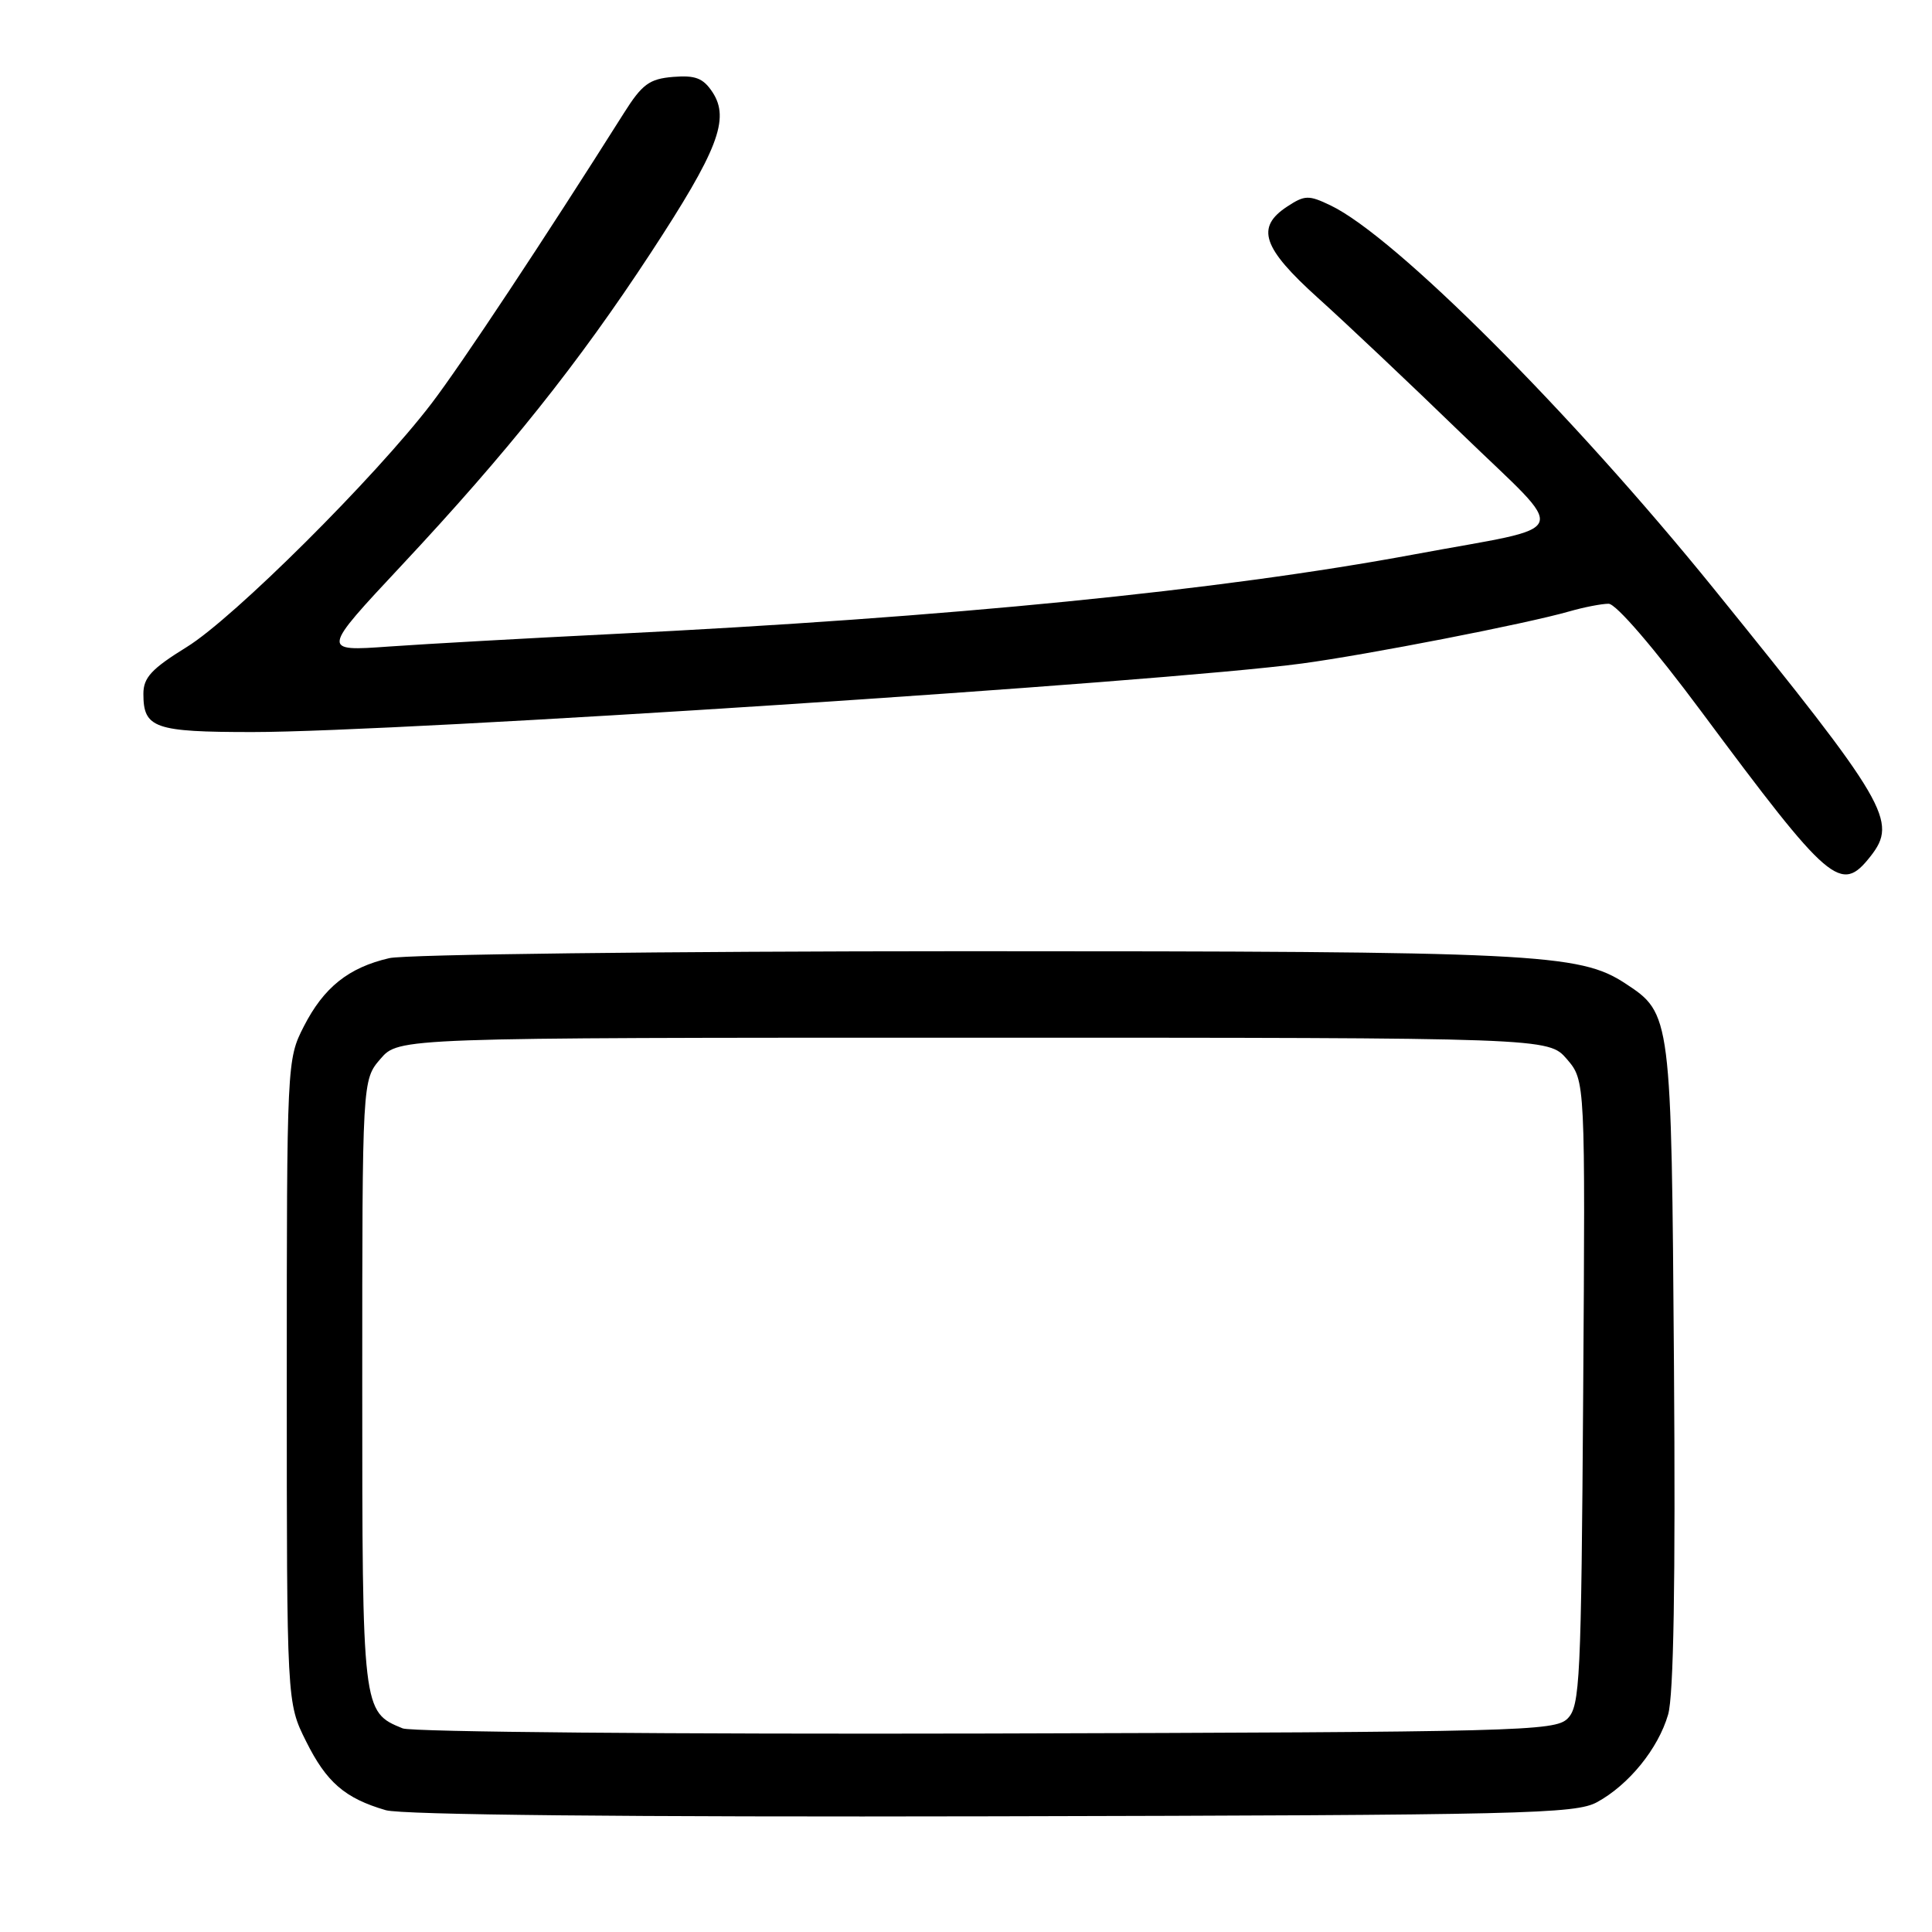 <?xml version="1.0" encoding="UTF-8" standalone="no"?>
<!DOCTYPE svg PUBLIC "-//W3C//DTD SVG 1.1//EN" "http://www.w3.org/Graphics/SVG/1.1/DTD/svg11.dtd" >
<svg xmlns="http://www.w3.org/2000/svg" xmlns:xlink="http://www.w3.org/1999/xlink" version="1.1" viewBox="0 0 256 256">
 <g >
 <path fill="currentColor"
d=" M 211.63 238.79 C 215.84 236.48 219.71 231.72 221.03 227.20 C 221.77 224.71 222.02 209.59 221.81 181.00 C 221.47 134.44 221.45 134.31 215.36 130.31 C 209.27 126.32 203.49 126.04 128.00 126.04 C 88.01 126.05 53.74 126.46 51.58 126.96 C 46.18 128.21 42.90 130.83 40.25 136.02 C 38.02 140.38 38.00 140.82 38.00 183.02 C 38.00 225.61 38.00 225.61 40.55 230.72 C 43.26 236.17 45.70 238.28 51.12 239.86 C 53.24 240.48 83.24 240.78 131.50 240.67 C 202.13 240.51 208.76 240.36 211.63 238.79 Z  M 247.85 113.47 C 251.50 108.82 250.16 106.52 227.08 78.00 C 208.17 54.65 184.85 31.31 176.31 27.22 C 173.41 25.83 172.89 25.84 170.56 27.37 C 166.35 30.13 167.27 32.84 174.66 39.50 C 178.33 42.80 186.89 50.89 193.70 57.49 C 208.05 71.39 208.79 69.48 187.50 73.44 C 161.66 78.25 125.85 81.81 81.00 84.02 C 69.72 84.58 56.46 85.32 51.53 85.67 C 42.56 86.31 42.56 86.31 53.23 74.90 C 67.26 59.90 76.64 48.14 86.19 33.57 C 95.14 19.91 96.73 15.77 94.42 12.23 C 93.18 10.35 92.15 9.95 89.19 10.19 C 86.04 10.45 85.08 11.16 82.66 15.00 C 72.20 31.57 61.11 48.32 57.18 53.46 C 49.72 63.23 30.97 81.90 24.75 85.73 C 20.08 88.62 19.00 89.78 19.00 91.94 C 19.00 96.49 20.45 97.00 33.47 97.00 C 52.94 97.00 153.88 90.41 172.50 87.92 C 181.10 86.77 202.28 82.65 207.99 81.00 C 209.91 80.45 212.24 80.00 213.15 80.00 C 214.13 80.00 219.18 85.87 225.41 94.25 C 242.49 117.23 243.92 118.46 247.85 113.47 Z  M 53.36 229.02 C 48.01 226.84 48.00 226.76 48.00 183.33 C 48.00 143.11 48.00 143.11 50.41 140.31 C 52.83 137.50 52.83 137.50 129.00 137.50 C 205.17 137.50 205.17 137.50 207.62 140.34 C 210.06 143.19 210.06 143.19 209.78 184.56 C 209.52 222.72 209.36 226.07 207.71 227.72 C 206.04 229.39 201.42 229.51 130.71 229.70 C 89.35 229.80 54.54 229.50 53.36 229.02 Z "/>
</g>
</svg>